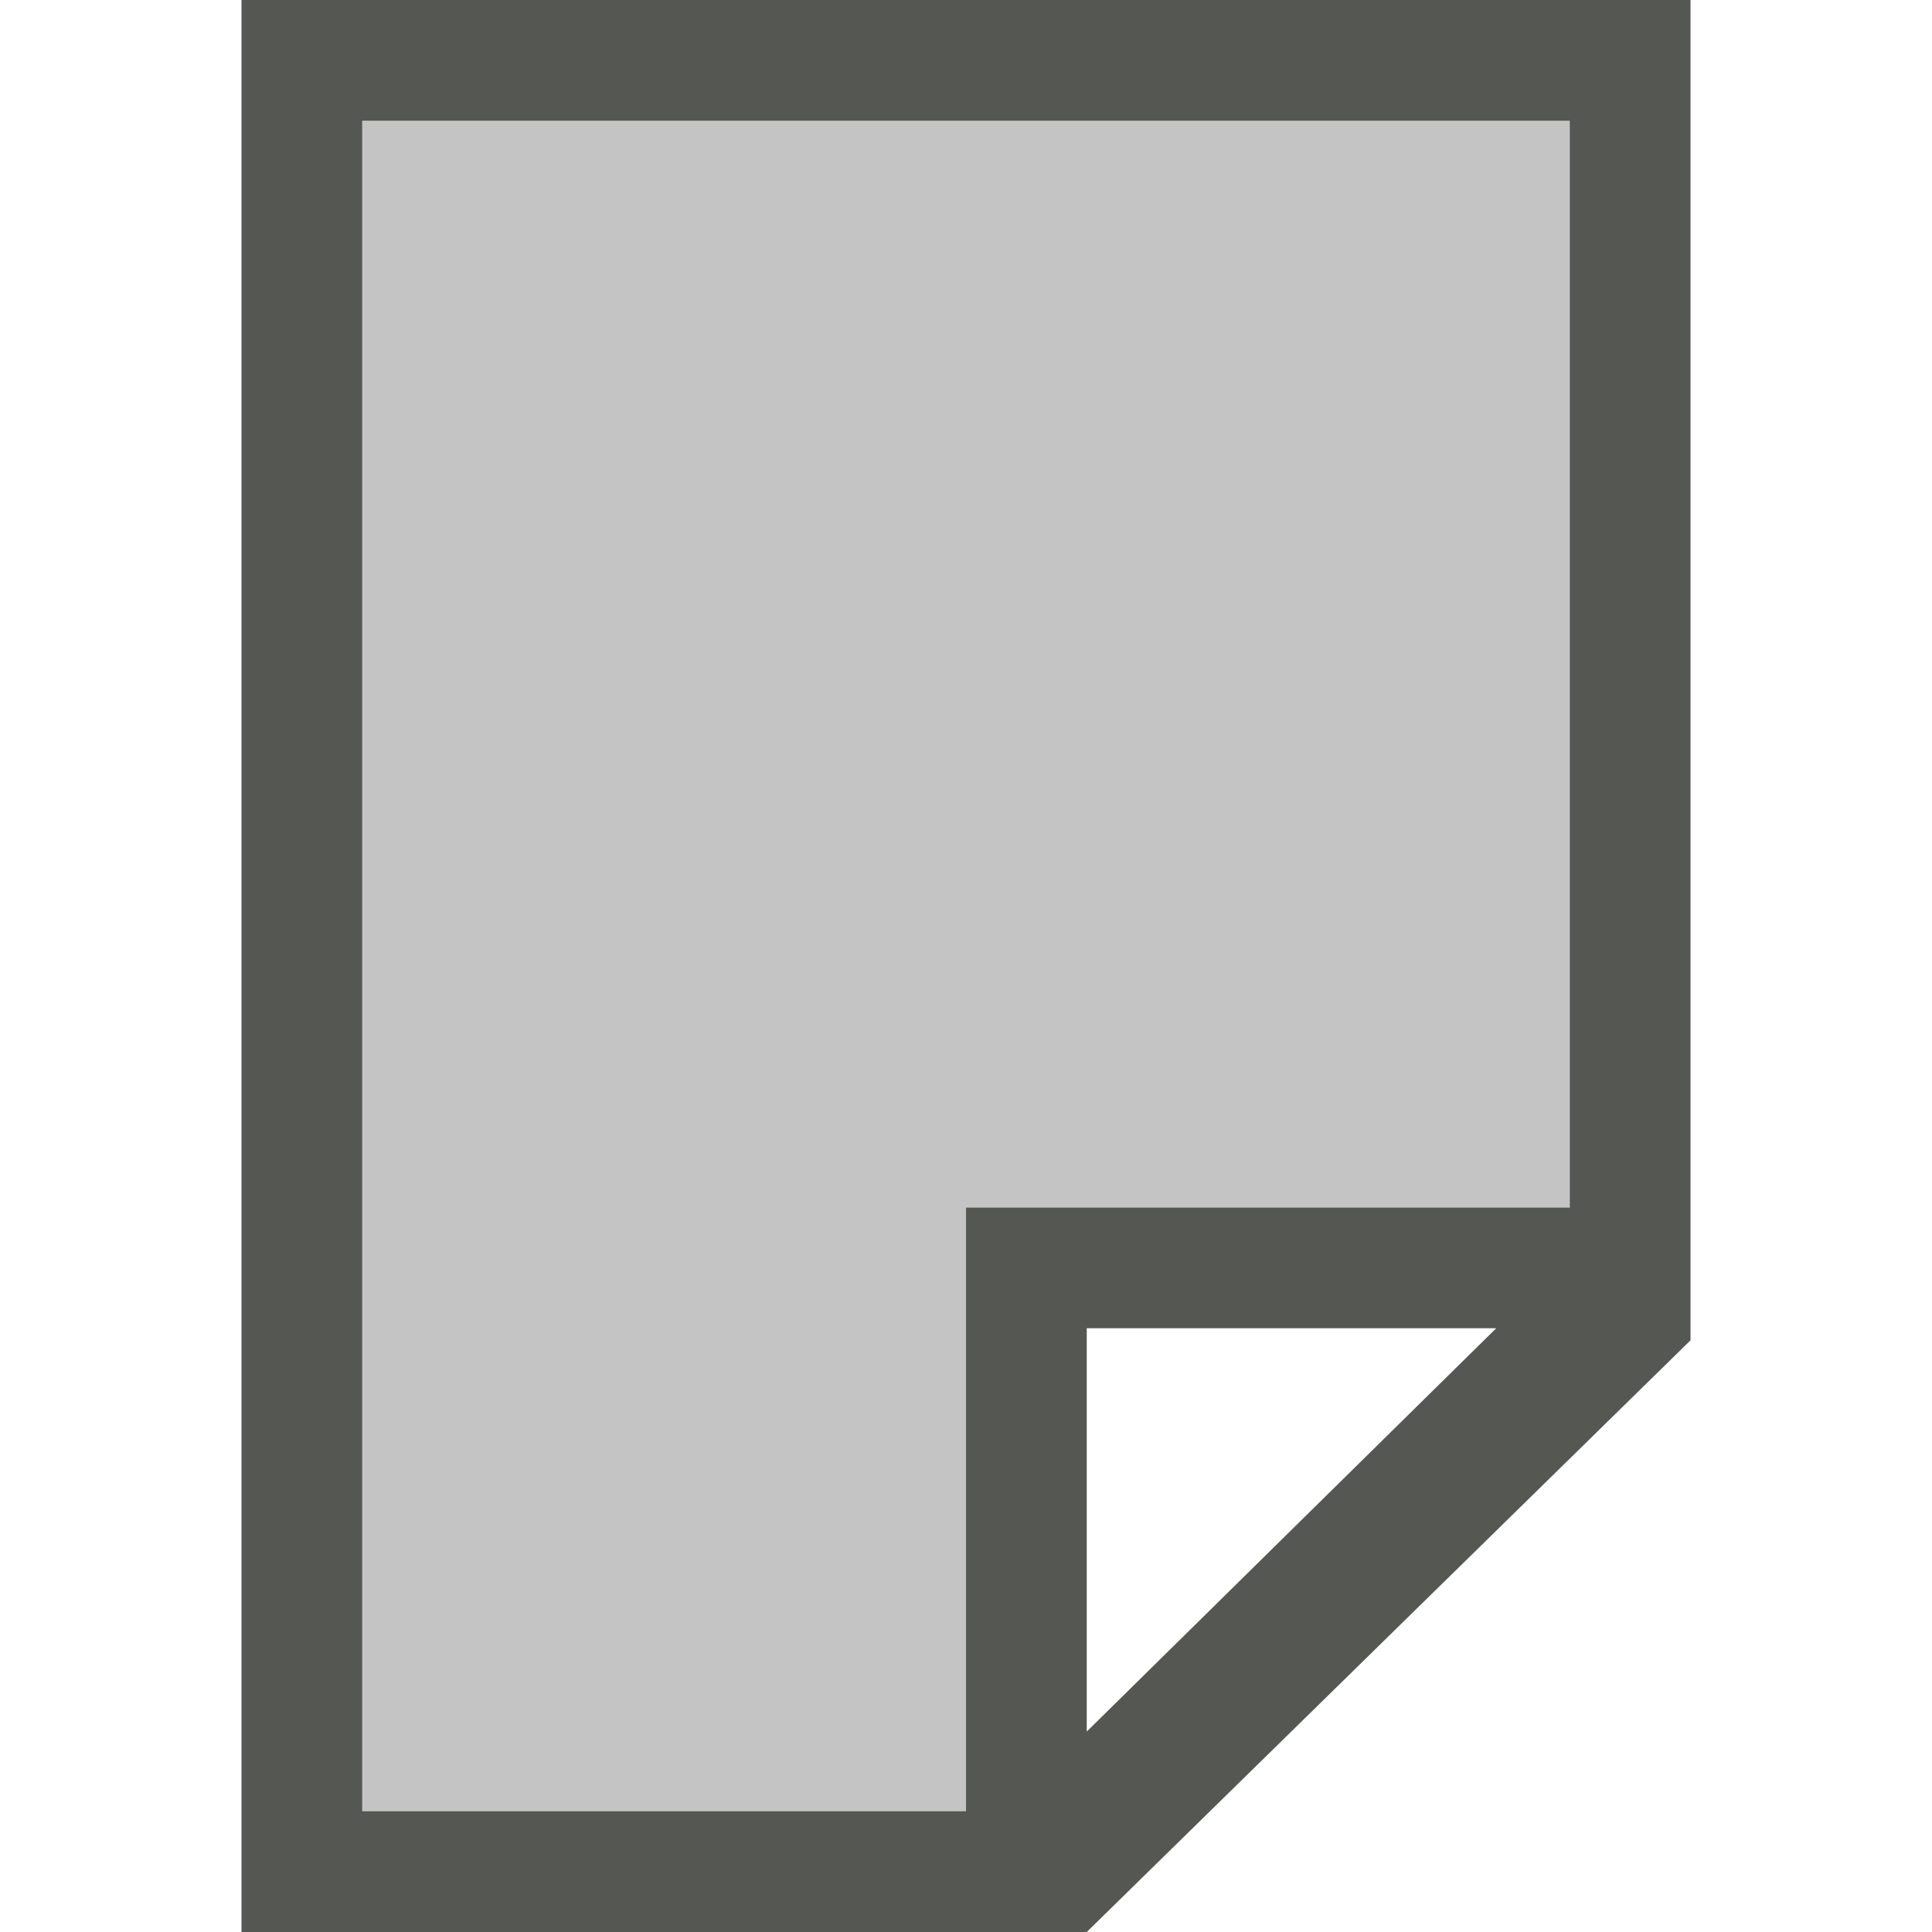 <svg xmlns="http://www.w3.org/2000/svg" viewBox="0 0 16 16">
 <path
   style="fill:#555753"
   d="m 2,0 v 16 h 7 l 5,-4.9 V 0 Z m 1,1 h 10 v 9 H 8 v 5 H 3 Z m 6,10 h 3.391 L 9,14.34 Z"
   />
<path
   style="fill:#555753;opacity:0.35"
   d="M 3 1 L 3 15 L 8 15 L 8 10 L 13 10 L 13 1 L 3 1 z "
   />
</svg>
